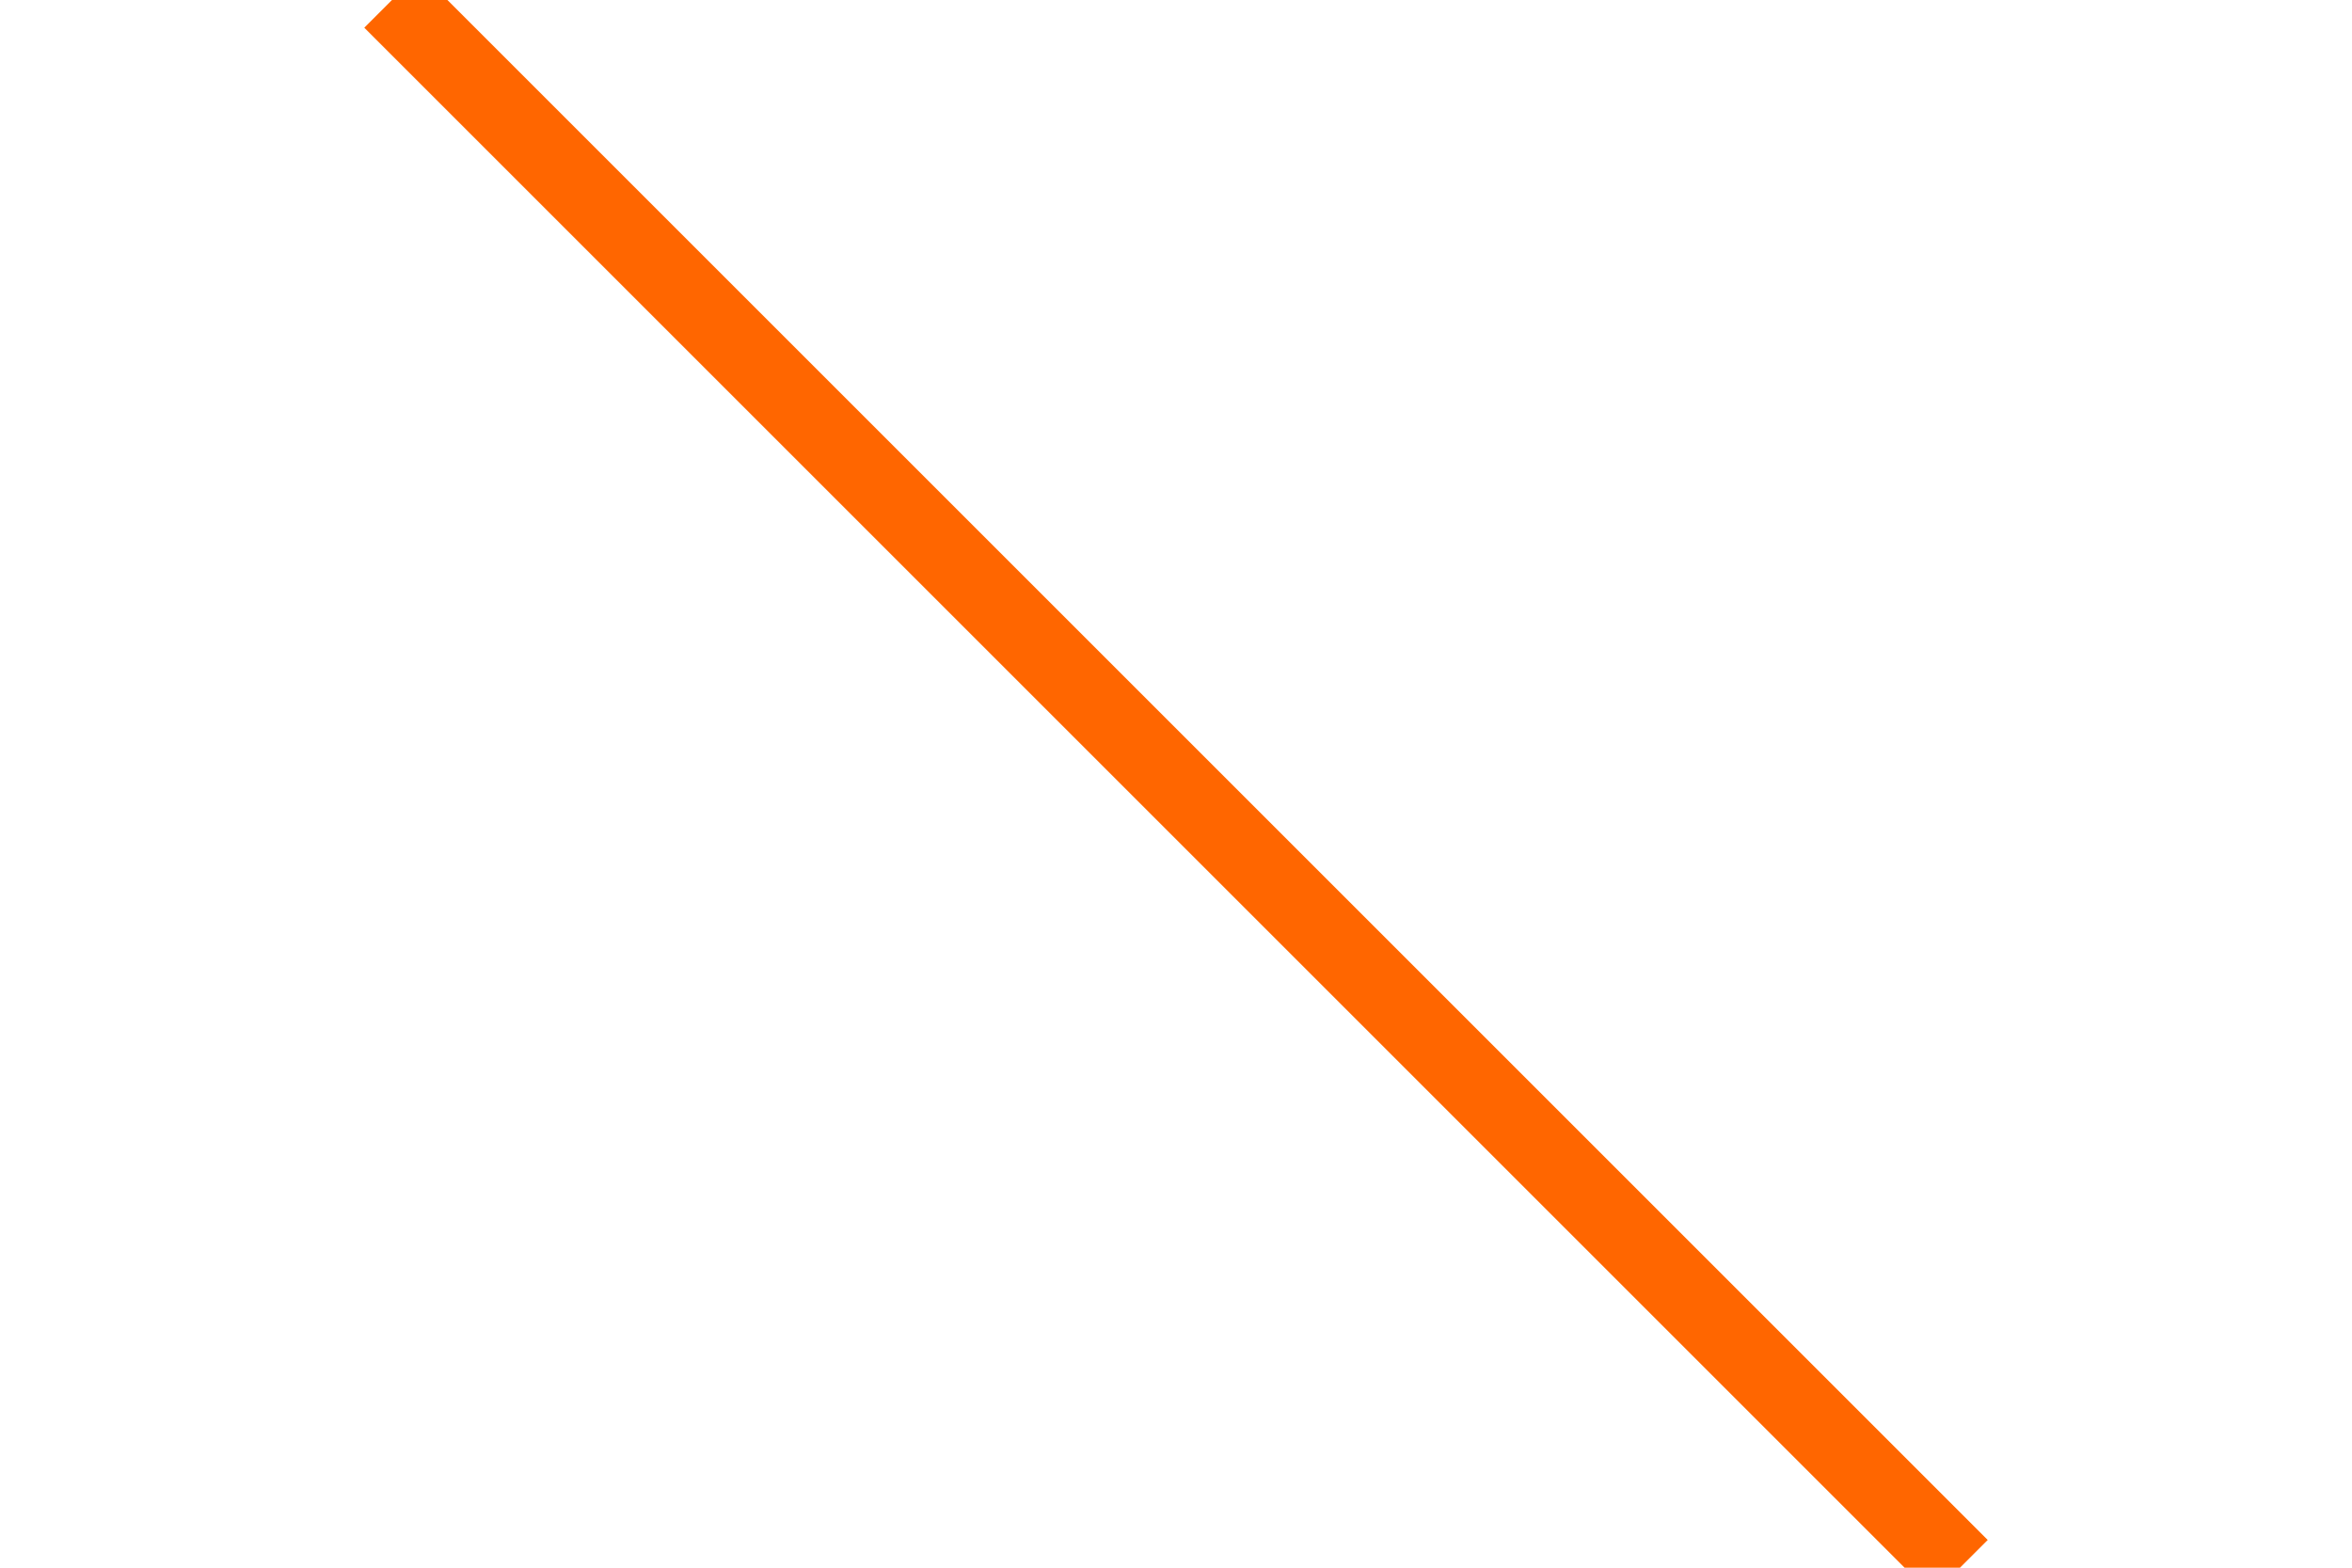 <svg width="150" height="100" viewBox="0 0 150 100" xmlns="http://www.w3.org/2000/svg">
            <defs>
                <style type="text/css">
                    <![CDATA[.fil1 {fill:#000000;}
                    .str1 {stroke:#000000;stroke-width:5;}
                    .str2 {stroke:#FF6600;stroke-width:5;}
                    .noStr {stroke:#000000;stroke-width:0;}]]>
                </style>
            </defs>
            <line x1="25" y1="0" x2="125" y2="100" class="str2"/>
		</svg>